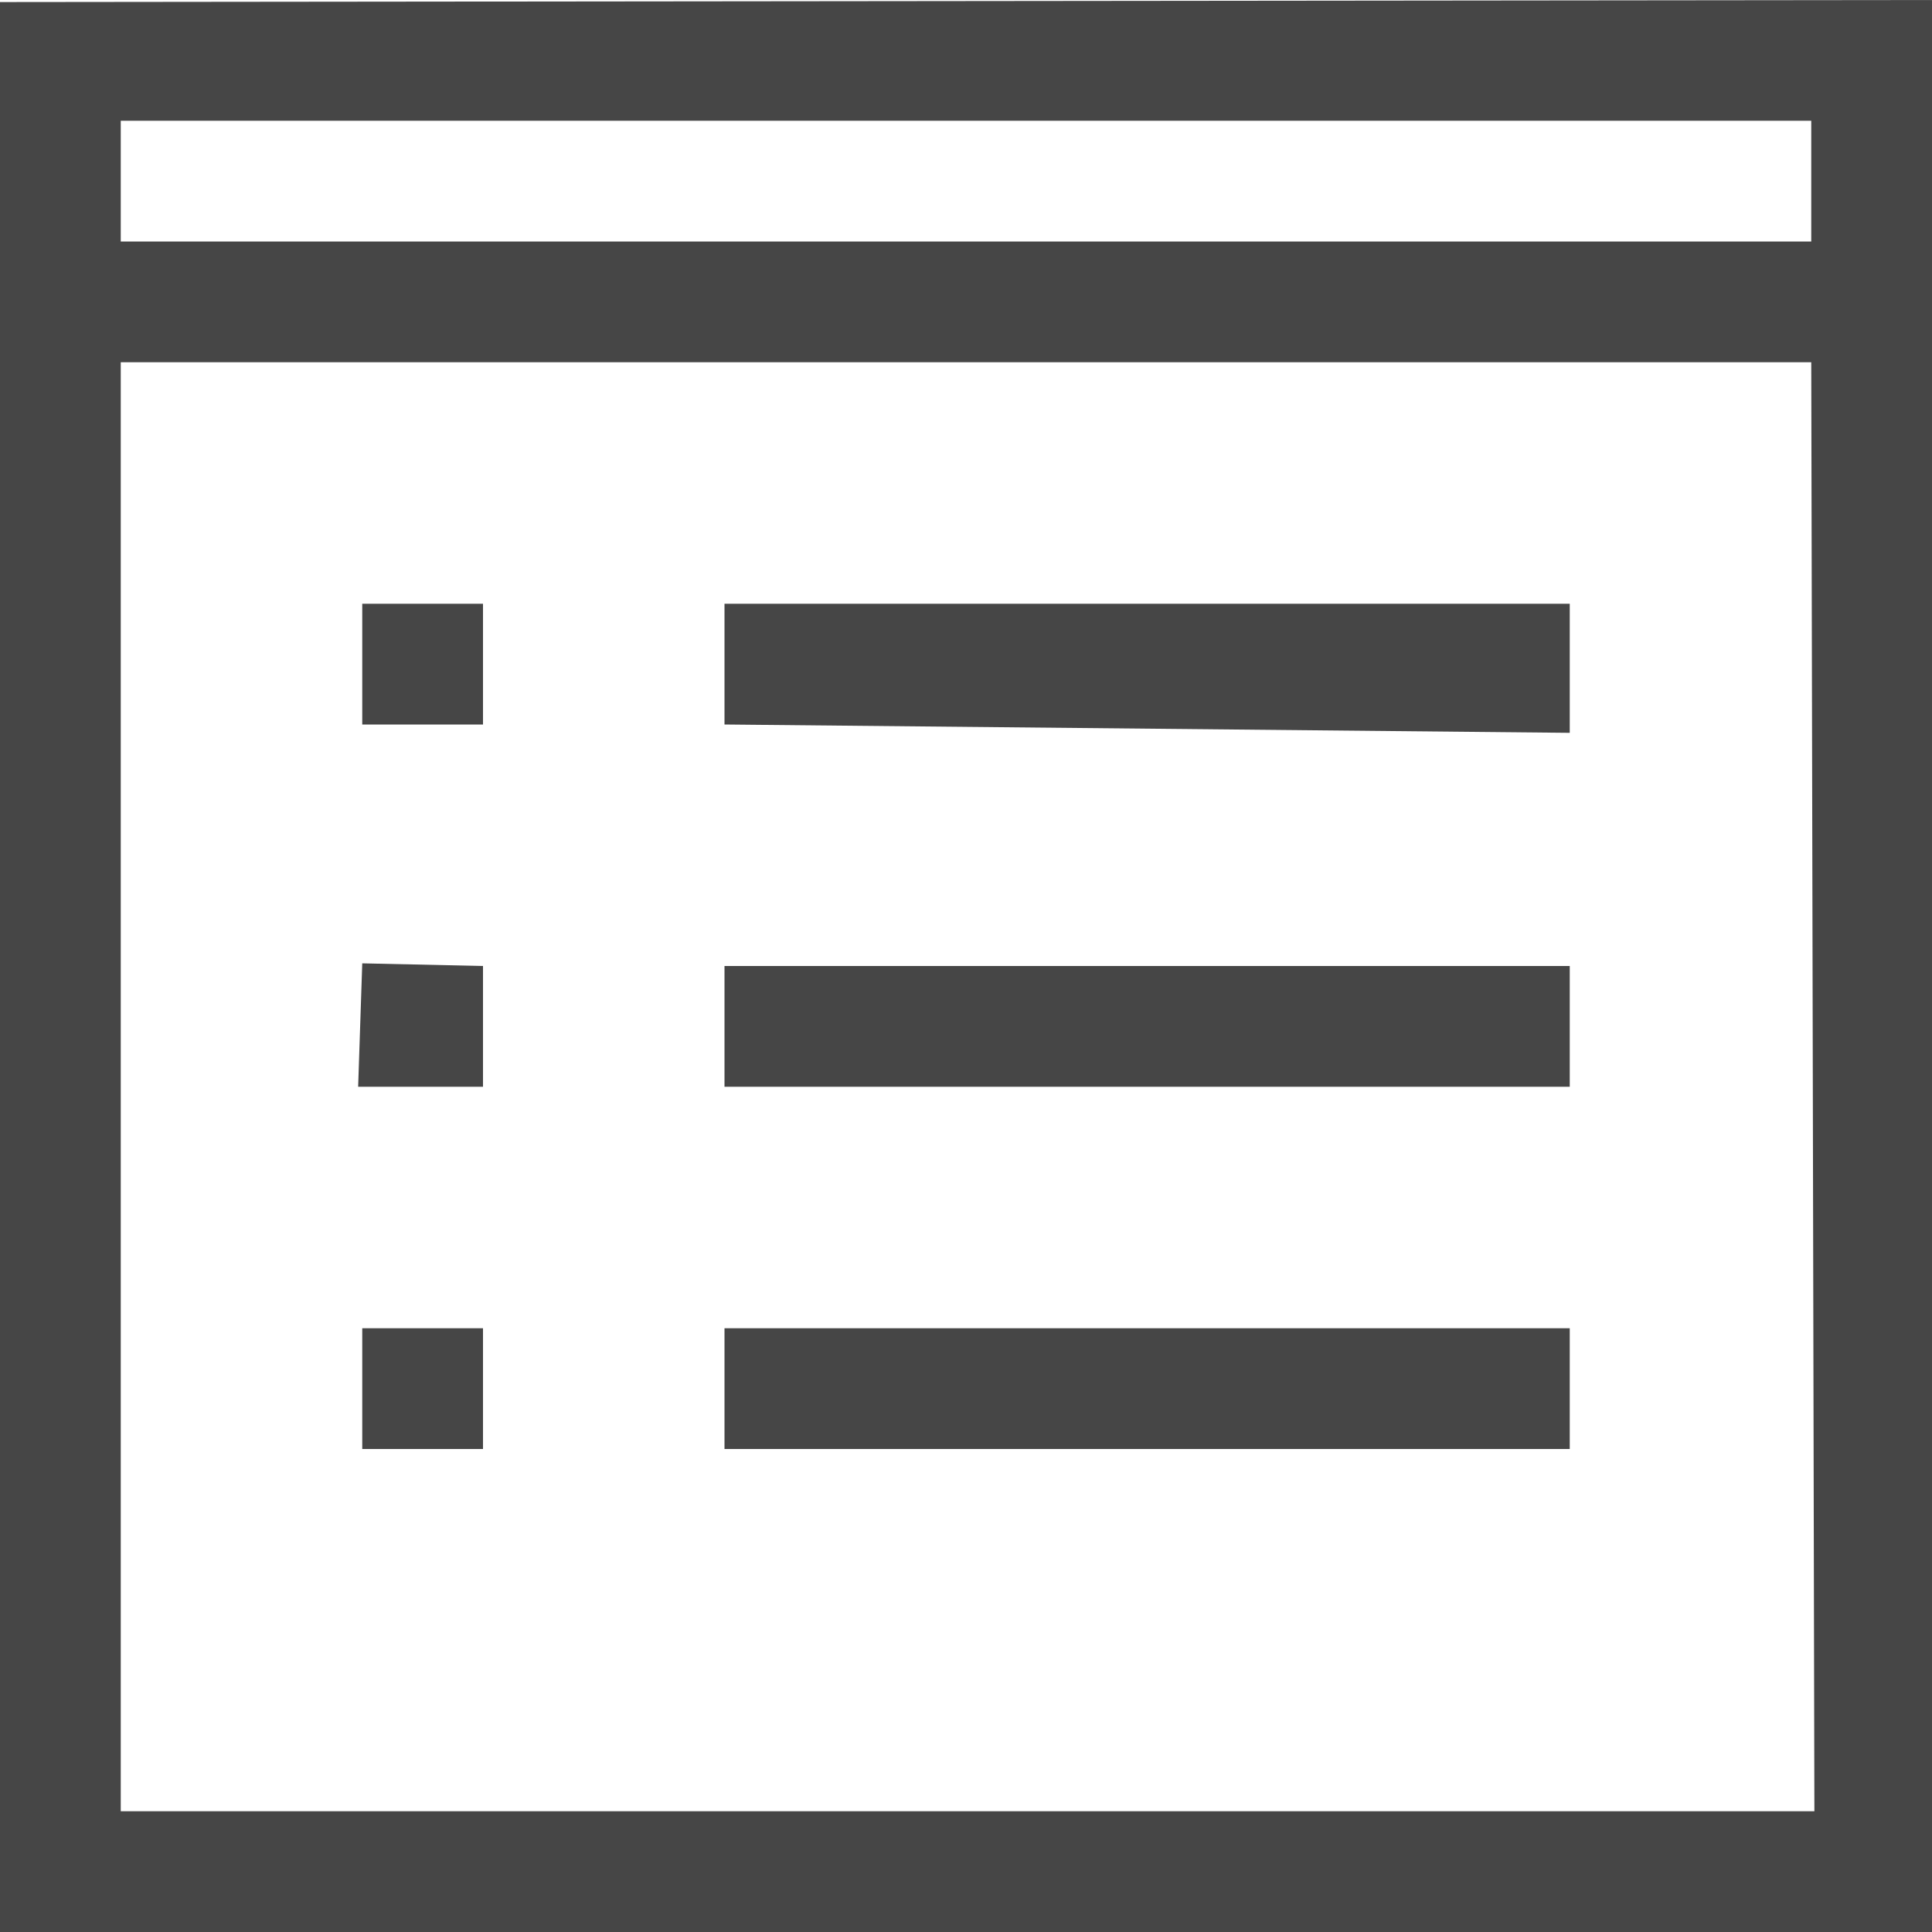 <svg id="svg8" xmlns="http://www.w3.org/2000/svg" viewBox="0 0 16 16">
  <g id="layer1">
    <path id="rect814" d="M0,.017V16H16l.06-16ZM1,1H15V2H1ZM1,3H15l.026,12H1ZM3,5V6H4V5ZM6,5V6l7,.069V5ZM6,8V9h7V8ZM3,7.978,2.966,9H4V8ZM3,11v1H4V11Zm3,0v1h7V11Z" class="aw-theme-iconOutline" fill="#464646" fill-rule="evenodd"/>
  </g>
</svg>
